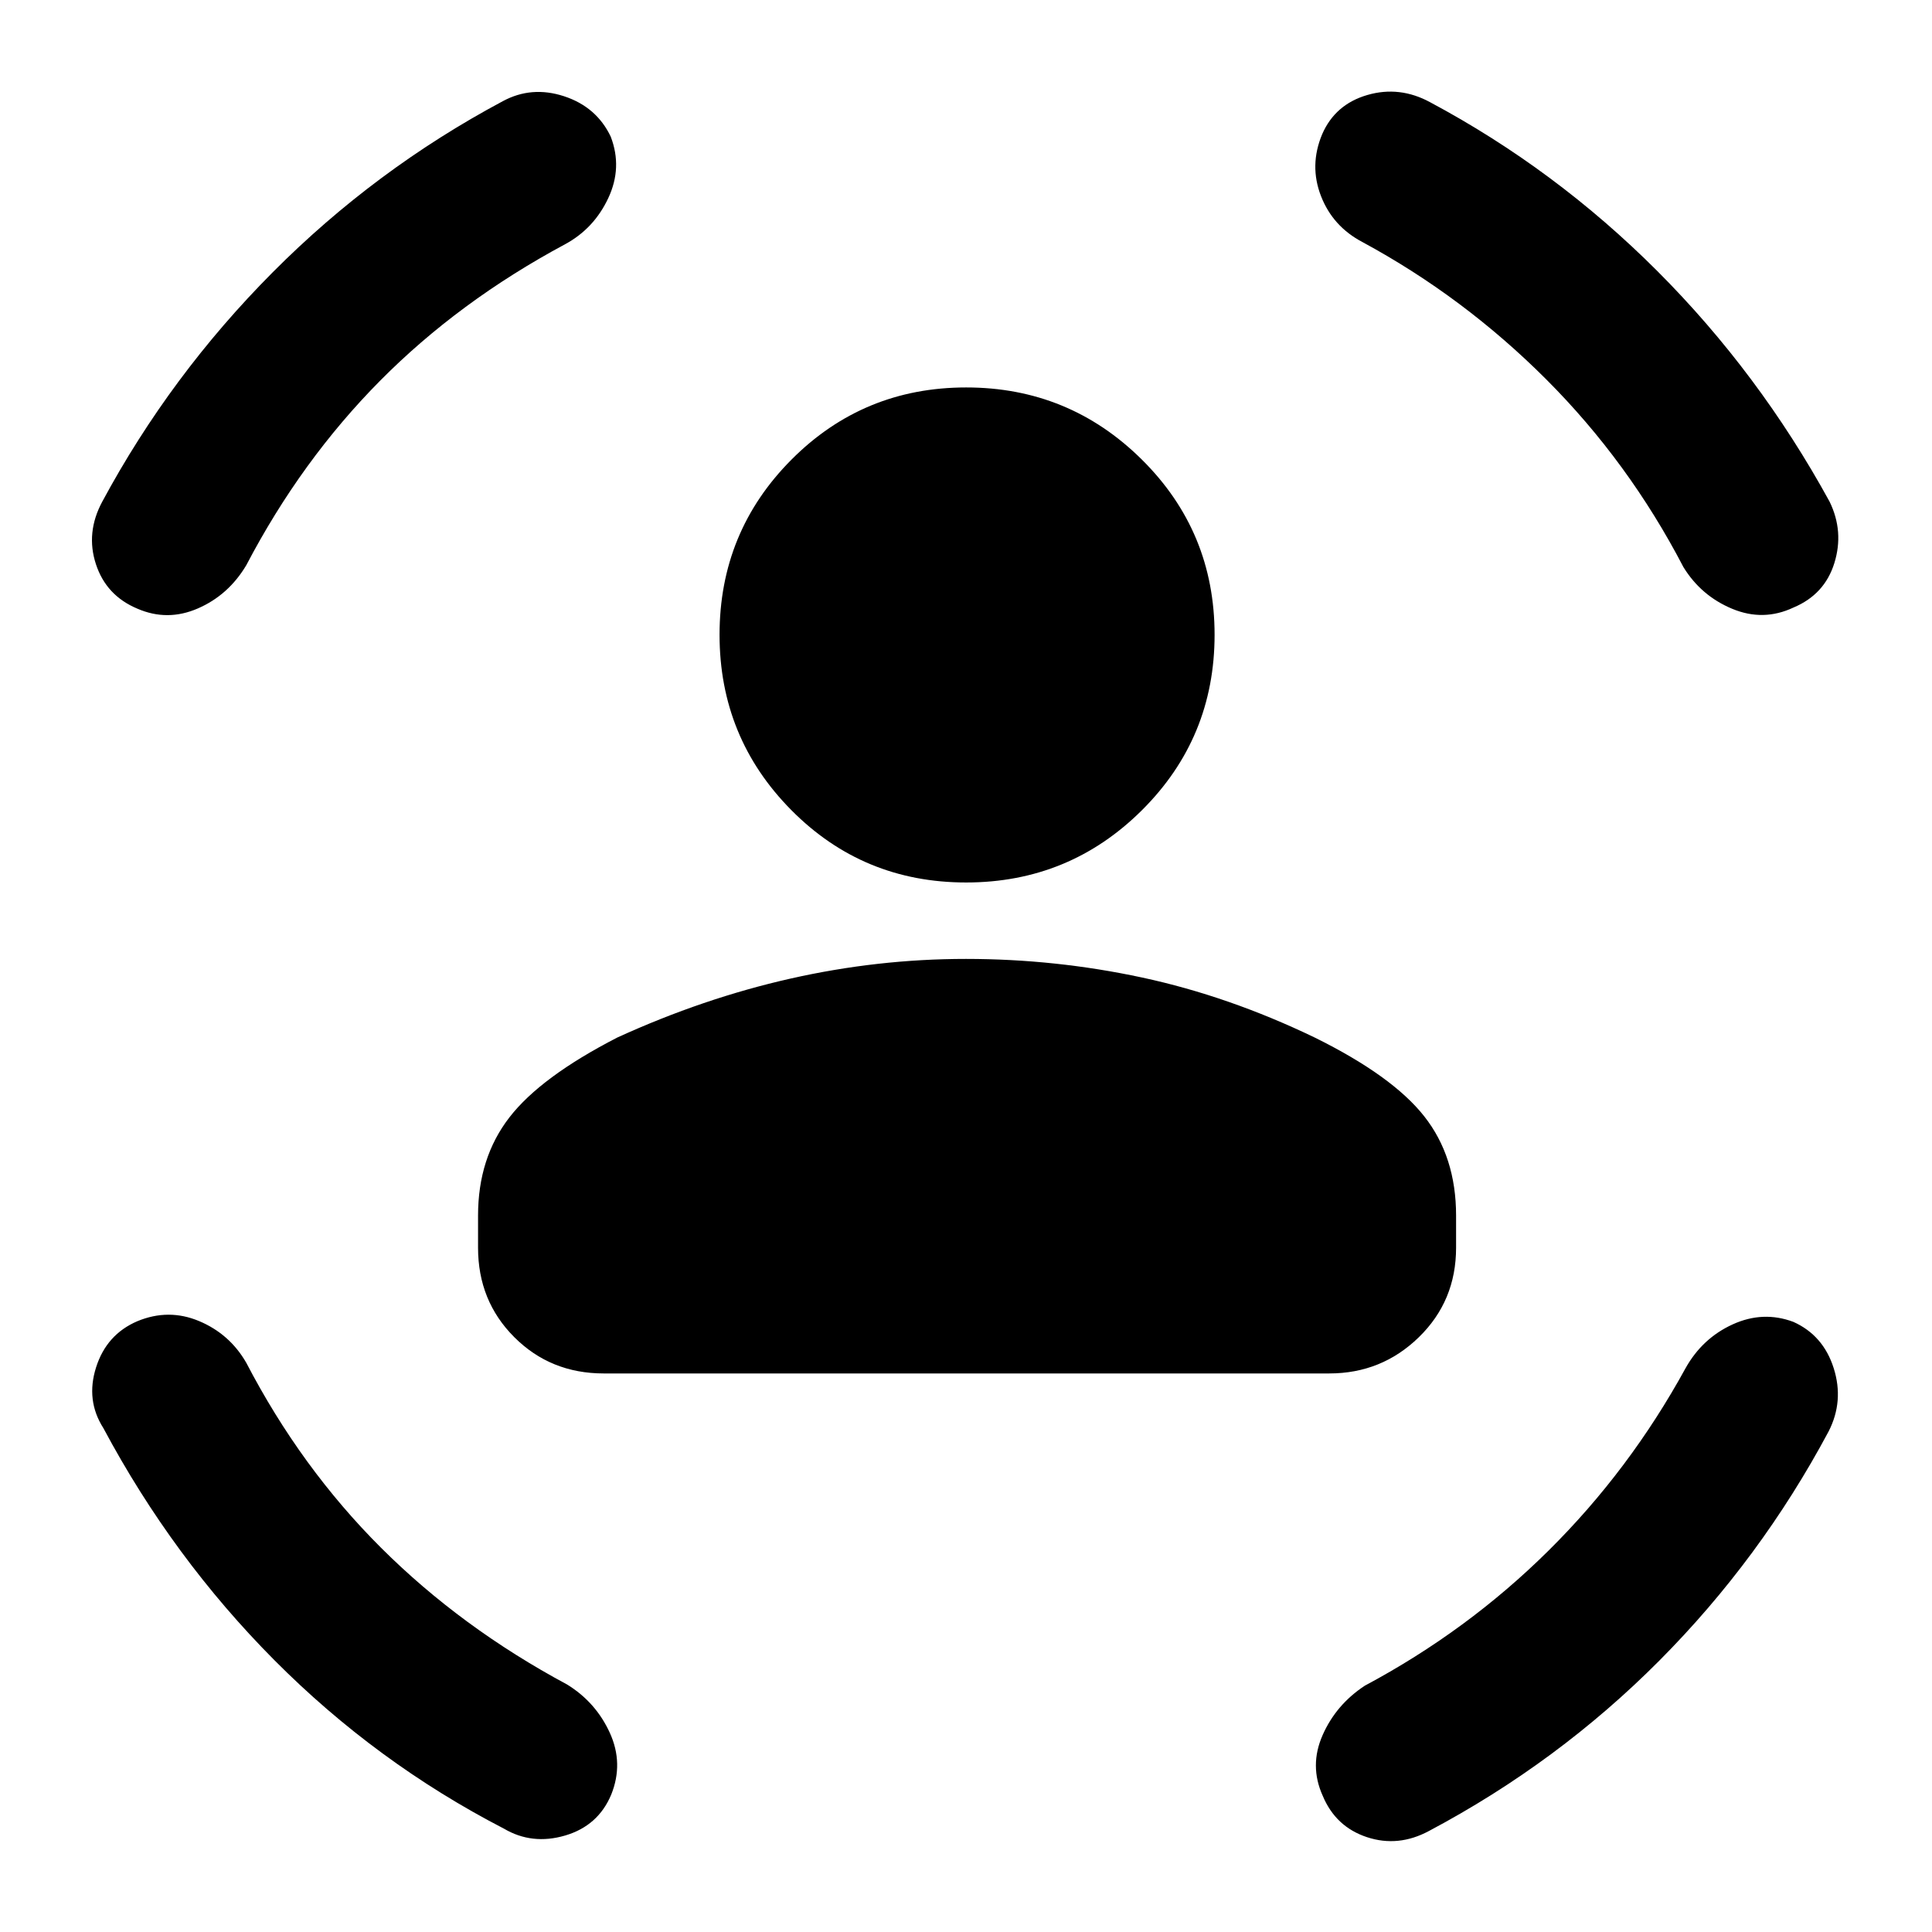 <svg xmlns="http://www.w3.org/2000/svg" height="48" viewBox="0 -960 960 960" width="48"><path d="M480.06-521.5q-51.26 0-86.89-36t-35.63-87.11q0-51.11 35.72-86.99 35.72-35.88 86.83-35.88t87.27 35.82q36.16 35.82 36.16 87.08 0 51.25-36.1 87.17-36.11 35.91-87.36 35.91ZM237.54-340v-16q0-28.63 15.57-48.76 15.56-20.13 53.63-39.7 42.69-19.5 86.04-29.28 43.35-9.78 87.22-9.78 44.43 0 87.5 9.25t85.76 29.81q38.63 19.07 54.45 39.17 15.81 20.09 15.81 49.29v16q0 26.43-18.48 44.44-18.48 18.02-44.54 18.02H300q-26.43 0-44.44-18.02-18.02-18.01-18.02-44.44Zm439.55-499.67q-14.83-7.76-20.71-22.94-5.88-15.17.57-30.63 6.44-14.89 22.45-19.55 16.01-4.67 31.23 3.59 62.35 33.31 112.9 83.9 50.55 50.59 85.6 114.6 7.2 14.83 2.36 30.46-4.83 15.63-20.33 22.12-14.94 7.05-30.4.64-15.46-6.41-24.28-20.74-27.26-52.37-68.21-93.32-40.94-40.94-91.18-68.13Zm-396.24 1q-52.81 28.32-92.01 67.88-39.19 39.55-66.45 91.62-8.82 14.84-24 21.47-15.17 6.63-30.11.15-15.51-6.49-20.62-22.13-5.12-15.65 3.14-31.02 33.87-62.91 84.73-114.02 50.86-51.11 114.27-84.98 14.32-7.76 30.47-2.48 16.14 5.28 23.19 20.06 5.91 15.34-1.19 30.51-7.1 15.18-21.42 22.94ZM122.37-282.85q27.19 52.25 66.98 91.94 39.8 39.69 92.47 67.95 14.29 8.83 21.2 24t.72 30.63q-6.47 15.55-22.92 20.39-16.46 4.83-30.45-3.43-63.41-32.8-113.99-83.66T51.37-250.37q-8.83-13.83-3.63-30.2 5.2-16.38 20.53-22.94 15.51-6.42 30.69-.04 15.17 6.38 23.41 20.7Zm715.17 2.7q8.33-14.89 23.41-21.77 15.09-6.88 30.16-1.25 14.89 6.69 20.05 23.03 5.17 16.34-2.53 31.4-33.87 63.41-84.18 113.96-50.31 50.55-114.32 84.54-15.31 8.26-30.88 3.12-15.58-5.14-22.01-20.59-6.74-14.94-.04-30.12 6.69-15.17 20.97-24.56 51.07-27.26 91.34-67.17t68.03-90.59Z"/></svg>